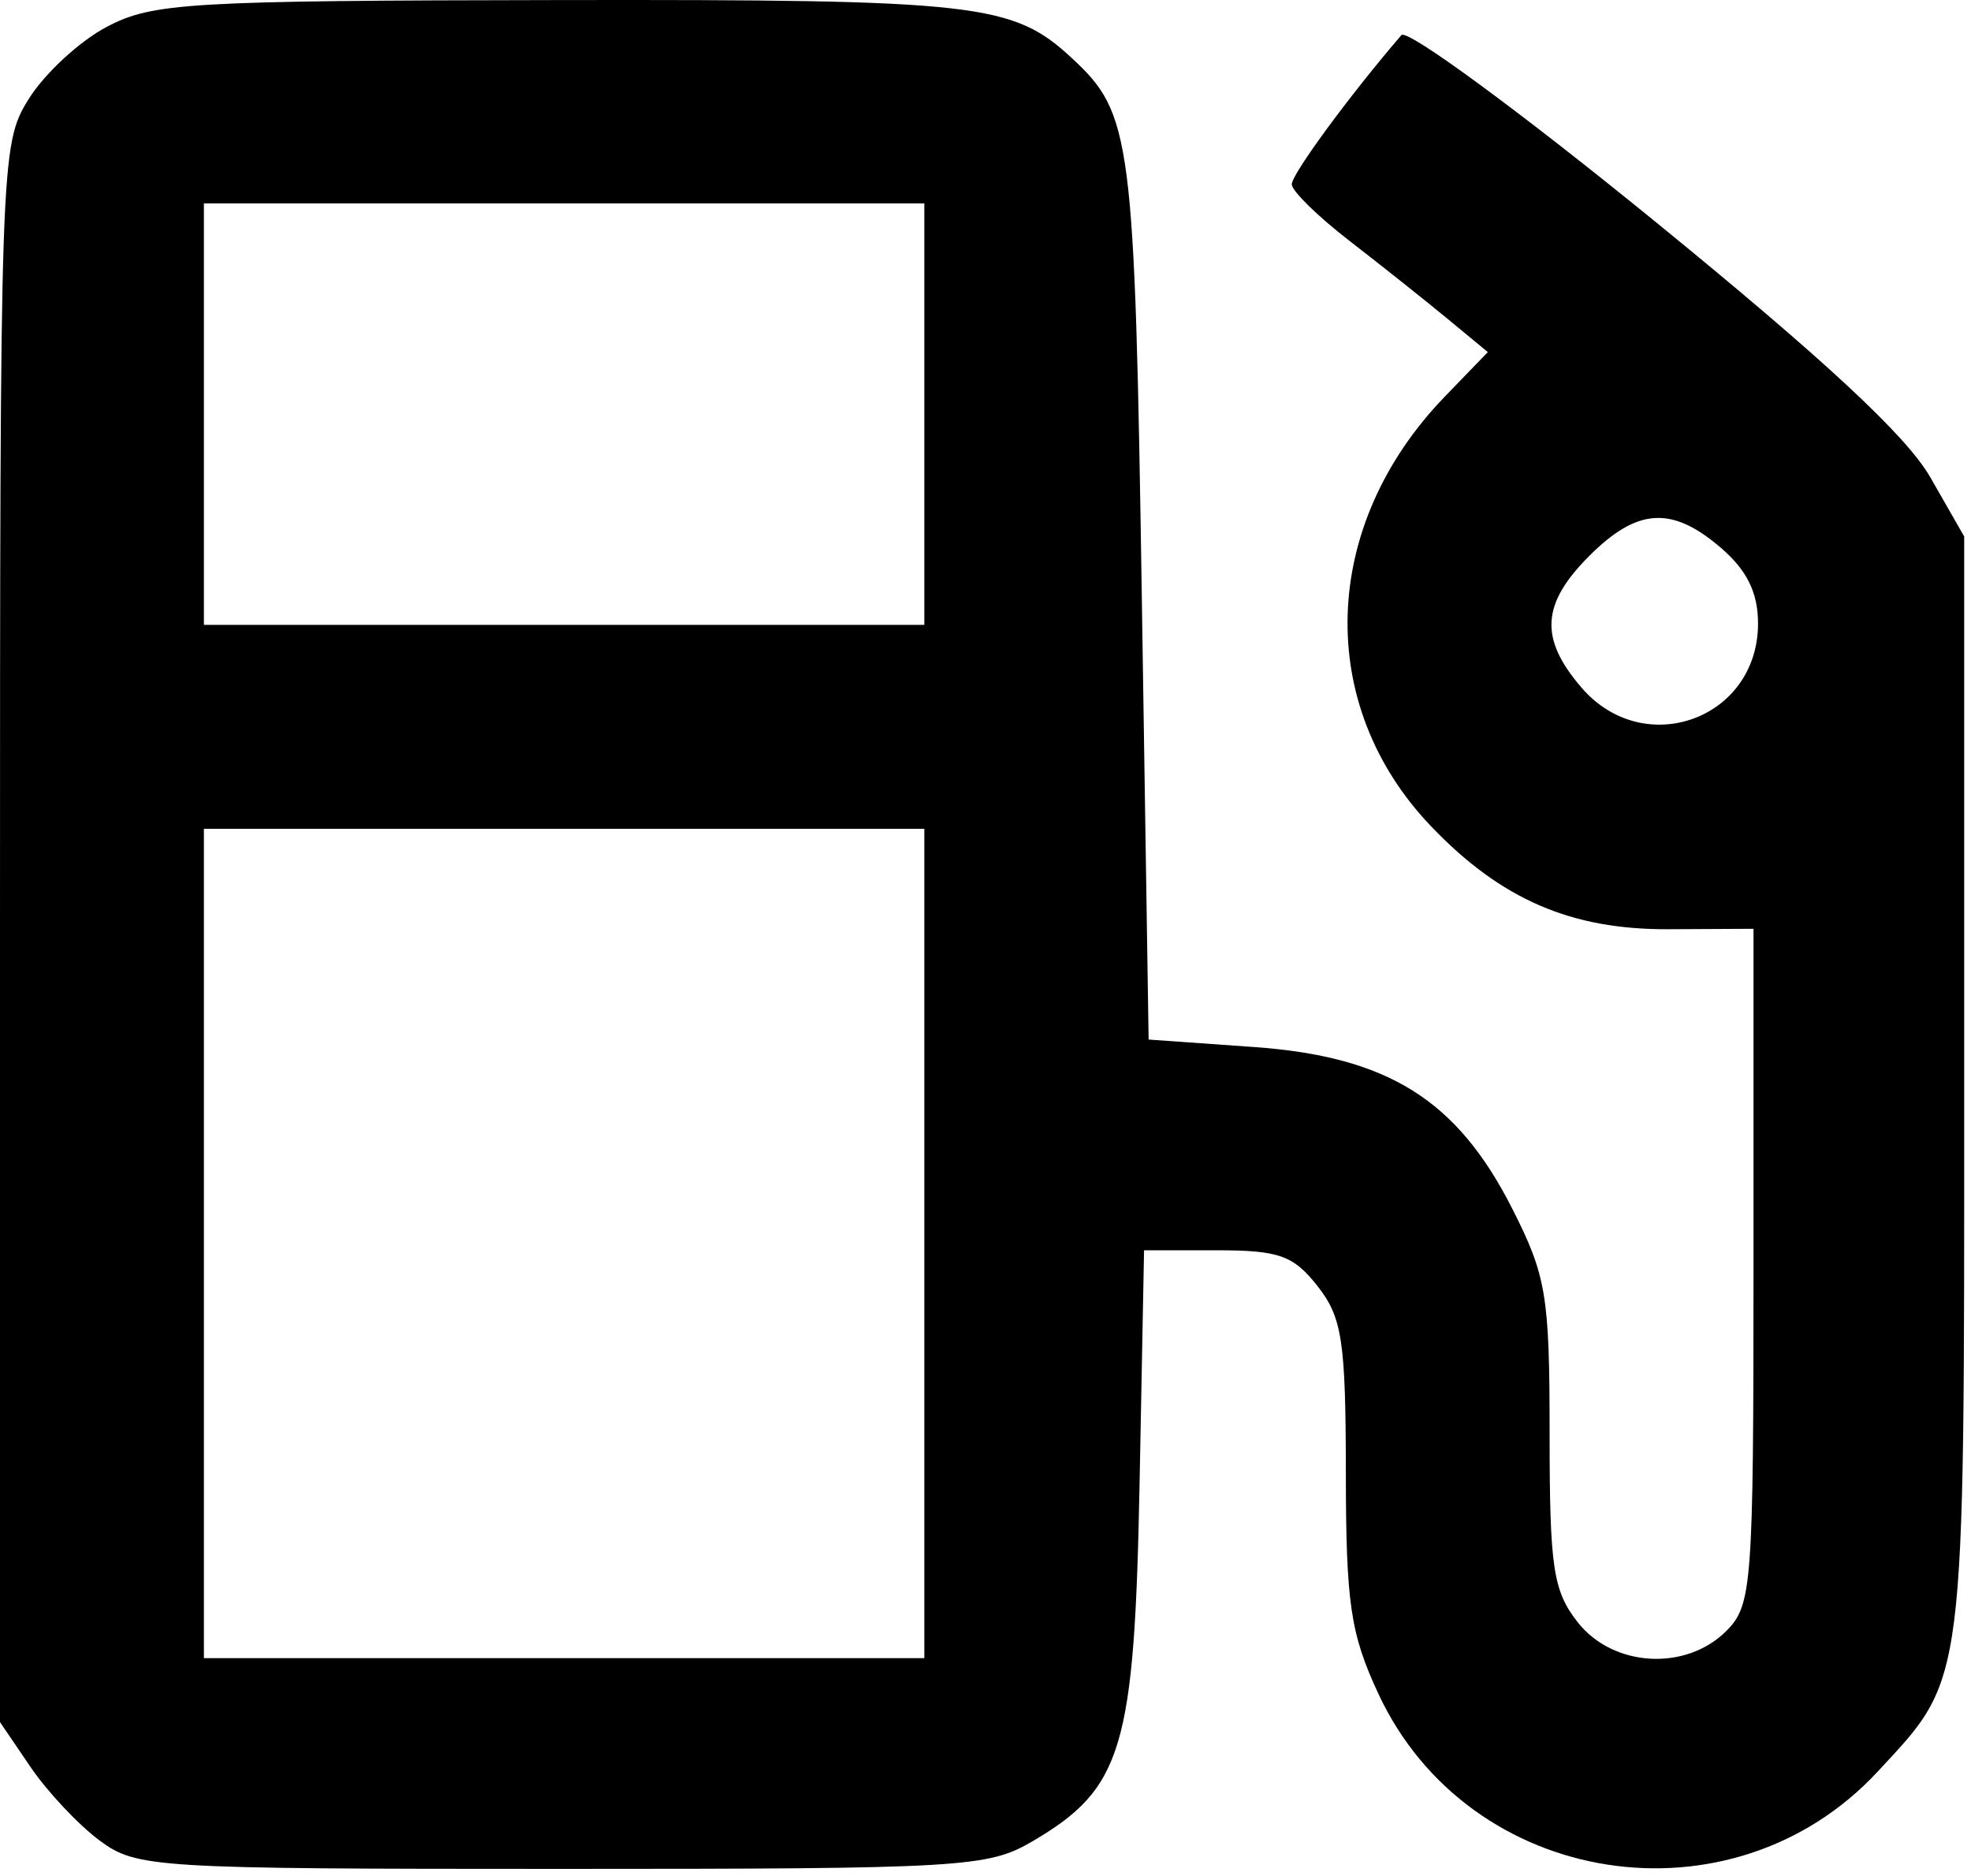 <svg width="145" height="138" viewBox="0 0 145 138" fill="none" xmlns="http://www.w3.org/2000/svg">
<path fill-rule="evenodd" clip-rule="evenodd" d="M7.848 1.978C5.839 3.039 3.252 5.435 2.098 7.302C0.031 10.647 0 11.54 0 68.68V126.664L2.25 129.97C3.487 131.788 5.77 134.217 7.323 135.368C10.046 137.386 11.256 137.46 41.323 137.46C70.879 137.46 72.68 137.354 75.965 135.425C82.581 131.538 83.458 128.614 83.833 109.21L84.165 91.96H89.51C94.093 91.96 95.15 92.336 96.927 94.595C98.74 96.899 99.001 98.623 99.01 108.345C99.018 117.944 99.345 120.158 101.402 124.577C108.057 138.87 127.393 141.883 138.136 130.302C144.653 123.275 144.5 124.489 144.5 79.96V39.46L142.011 35.112C140.264 32.061 134.201 26.429 121.689 16.234C111.881 8.242 103.515 2.099 103.099 2.582C99.324 6.96 95.006 12.836 95.031 13.563C95.048 14.056 96.96 15.926 99.281 17.719C101.601 19.511 104.84 22.084 106.477 23.437L109.454 25.897L106.283 29.178C97.132 38.652 96.722 51.848 105.301 60.798C110.438 66.157 115.58 68.381 122.75 68.346L129 68.314V93.137C129 116.627 128.893 118.067 127 119.96C124.022 122.938 118.67 122.627 116.073 119.325C114.256 117.016 114 115.307 114 105.504C114 95.283 113.763 93.851 111.25 88.896C107.189 80.887 102.104 77.709 92.233 77.009L84.5 76.46L84 43.96C83.478 10.059 83.257 8.355 78.856 4.277C74.505 0.244 71.984 -0.042 41.185 0.004C13.84 0.045 11.212 0.2 7.848 1.978ZM68 30.46V45.96H41.5H15V30.46V14.96H41.5H68V30.46ZM126.611 40.302C128.524 41.947 129.333 43.599 129.333 45.857C129.333 52.887 120.95 55.928 116.342 50.571C113.236 46.96 113.389 44.417 116.923 40.883C120.457 37.349 123 37.196 126.611 40.302ZM68 91.46V121.96H41.5H15V91.46V60.96H41.5H68V91.46Z" fill="black"/>
</svg>

